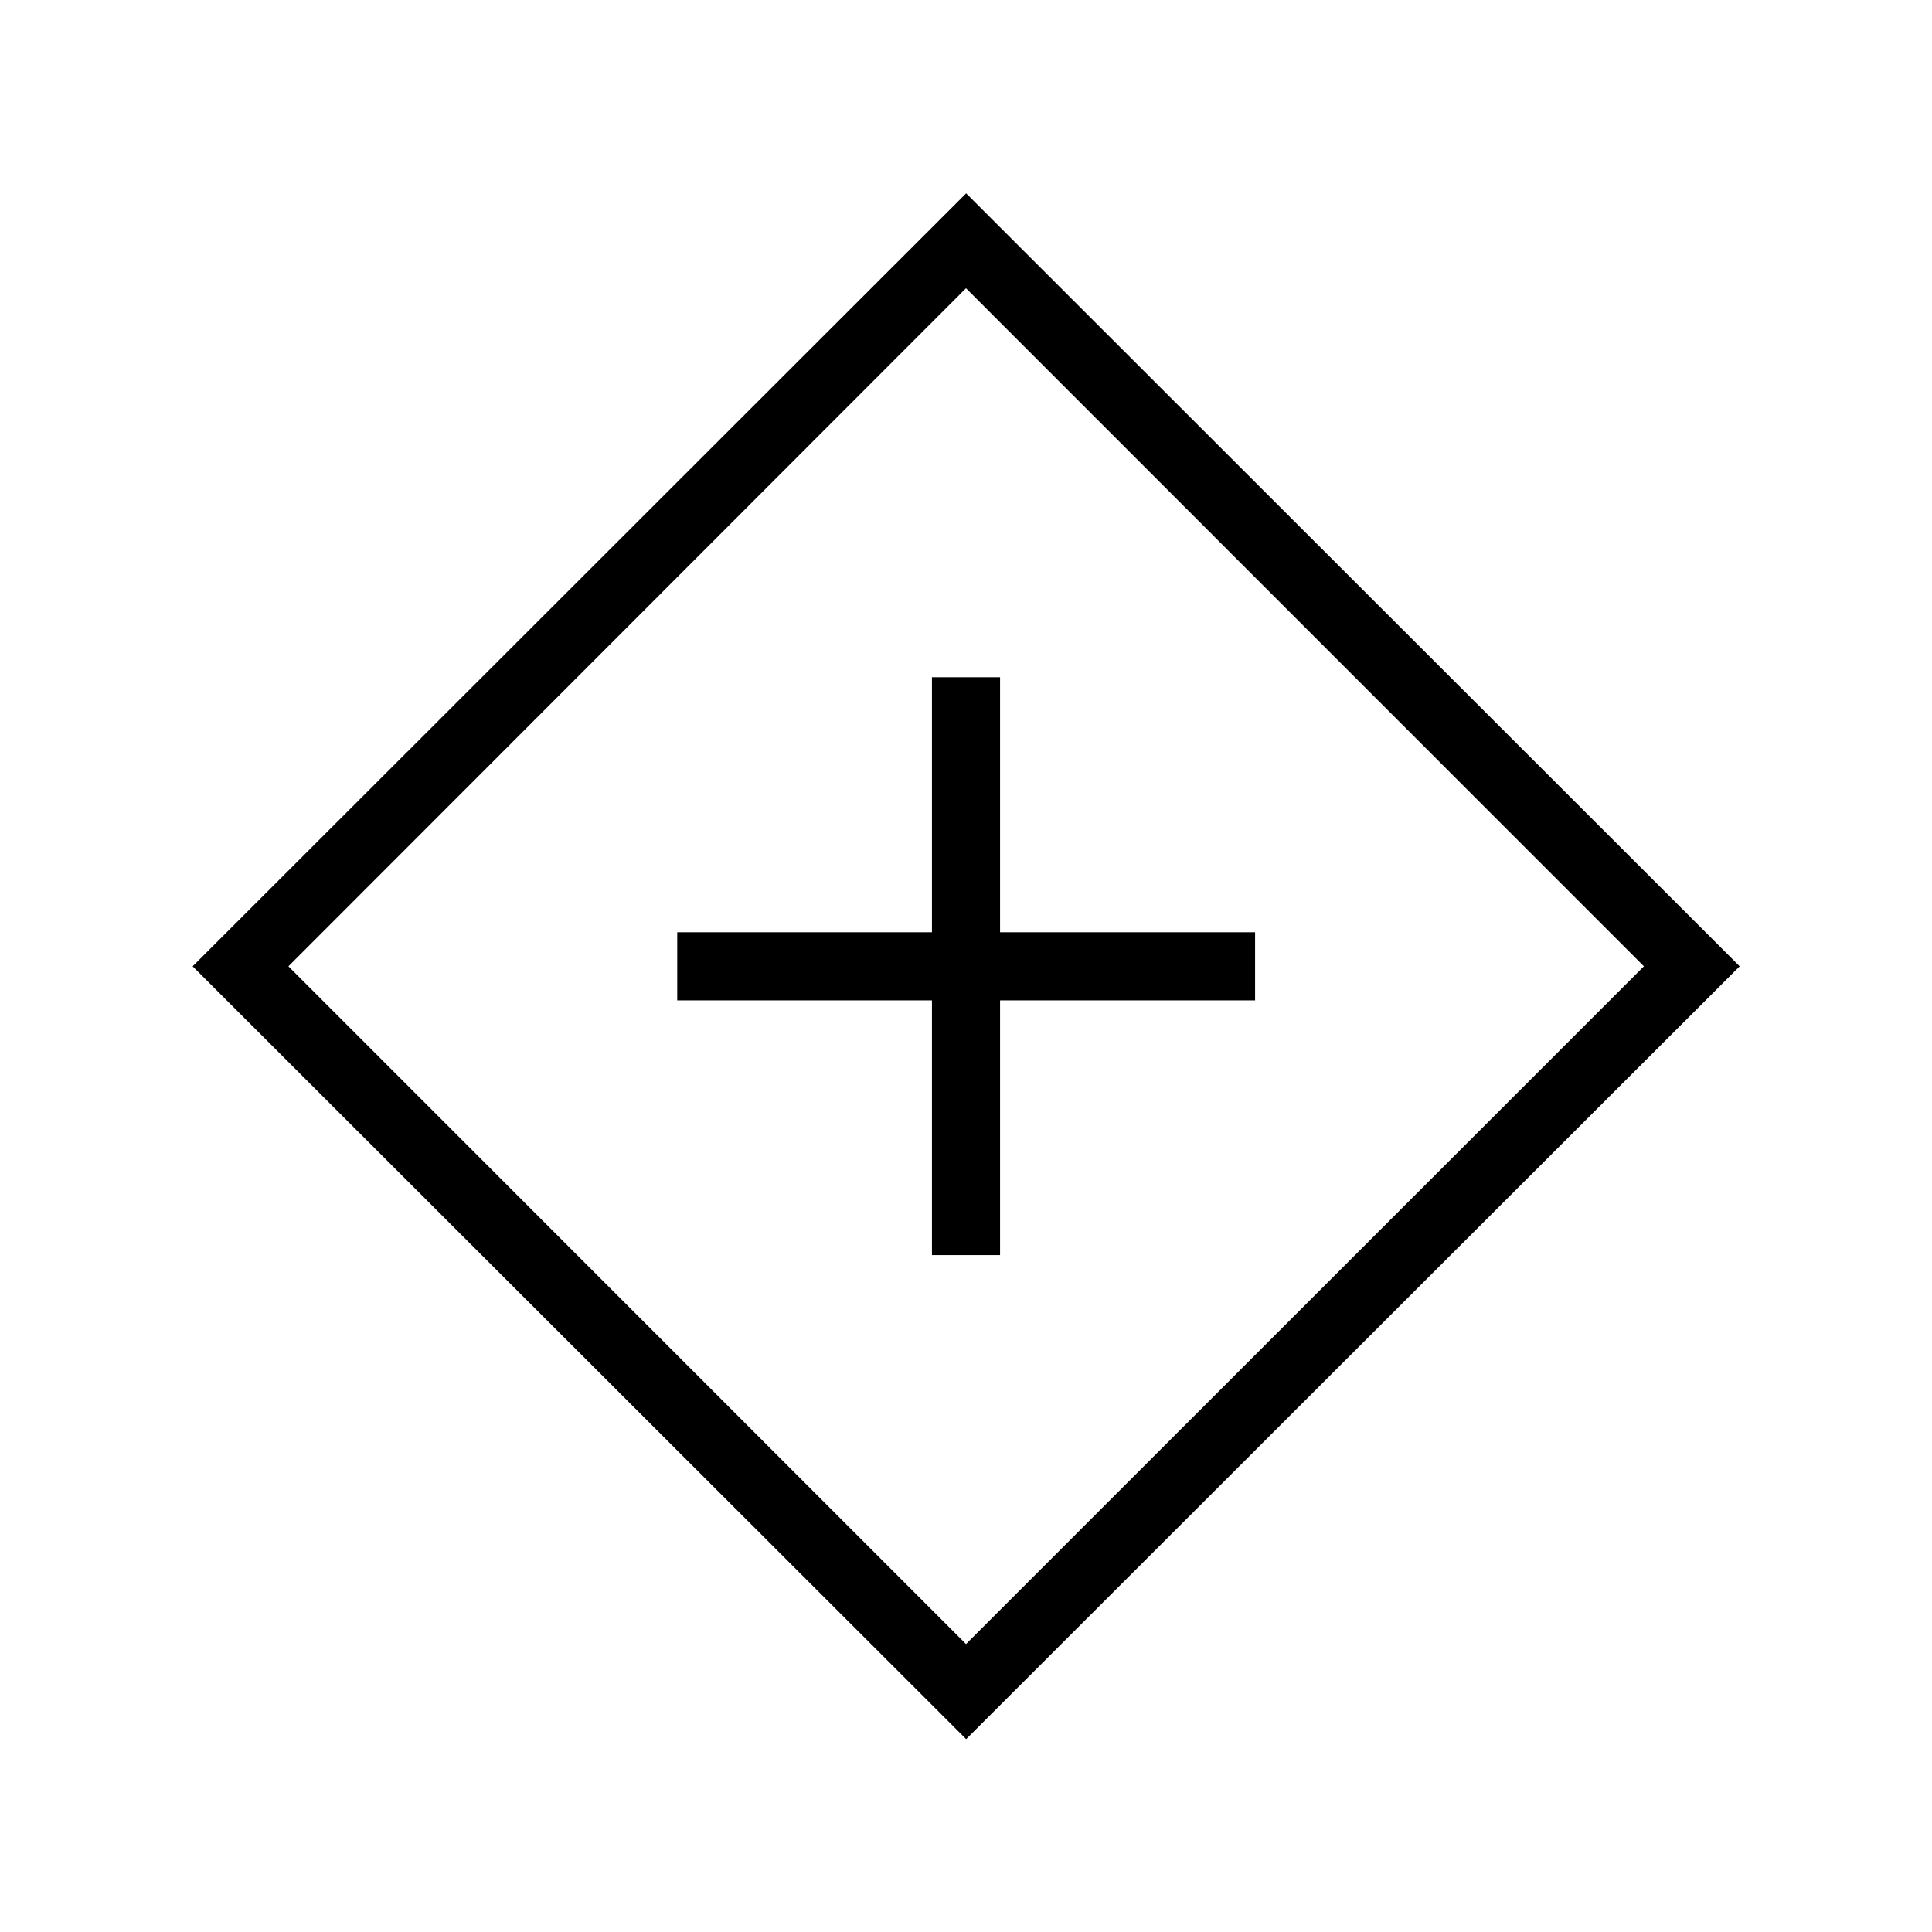 <svg xmlns="http://www.w3.org/2000/svg" height="40" viewBox="0 -960 960 960" width="40"><path d="M463.077-336.359h33.846v-126.564h126.718v-33.846H496.923v-126.718h-33.846v126.718H336.513v33.846h126.564v126.564Zm17 240.513-384.36-384 384.36-384.077 384.359 384.077-384.359 384ZM480-143.077l336.846-336.769L480-816.769 143.308-479.846 480-143.077ZM480.154-480Z"/></svg>